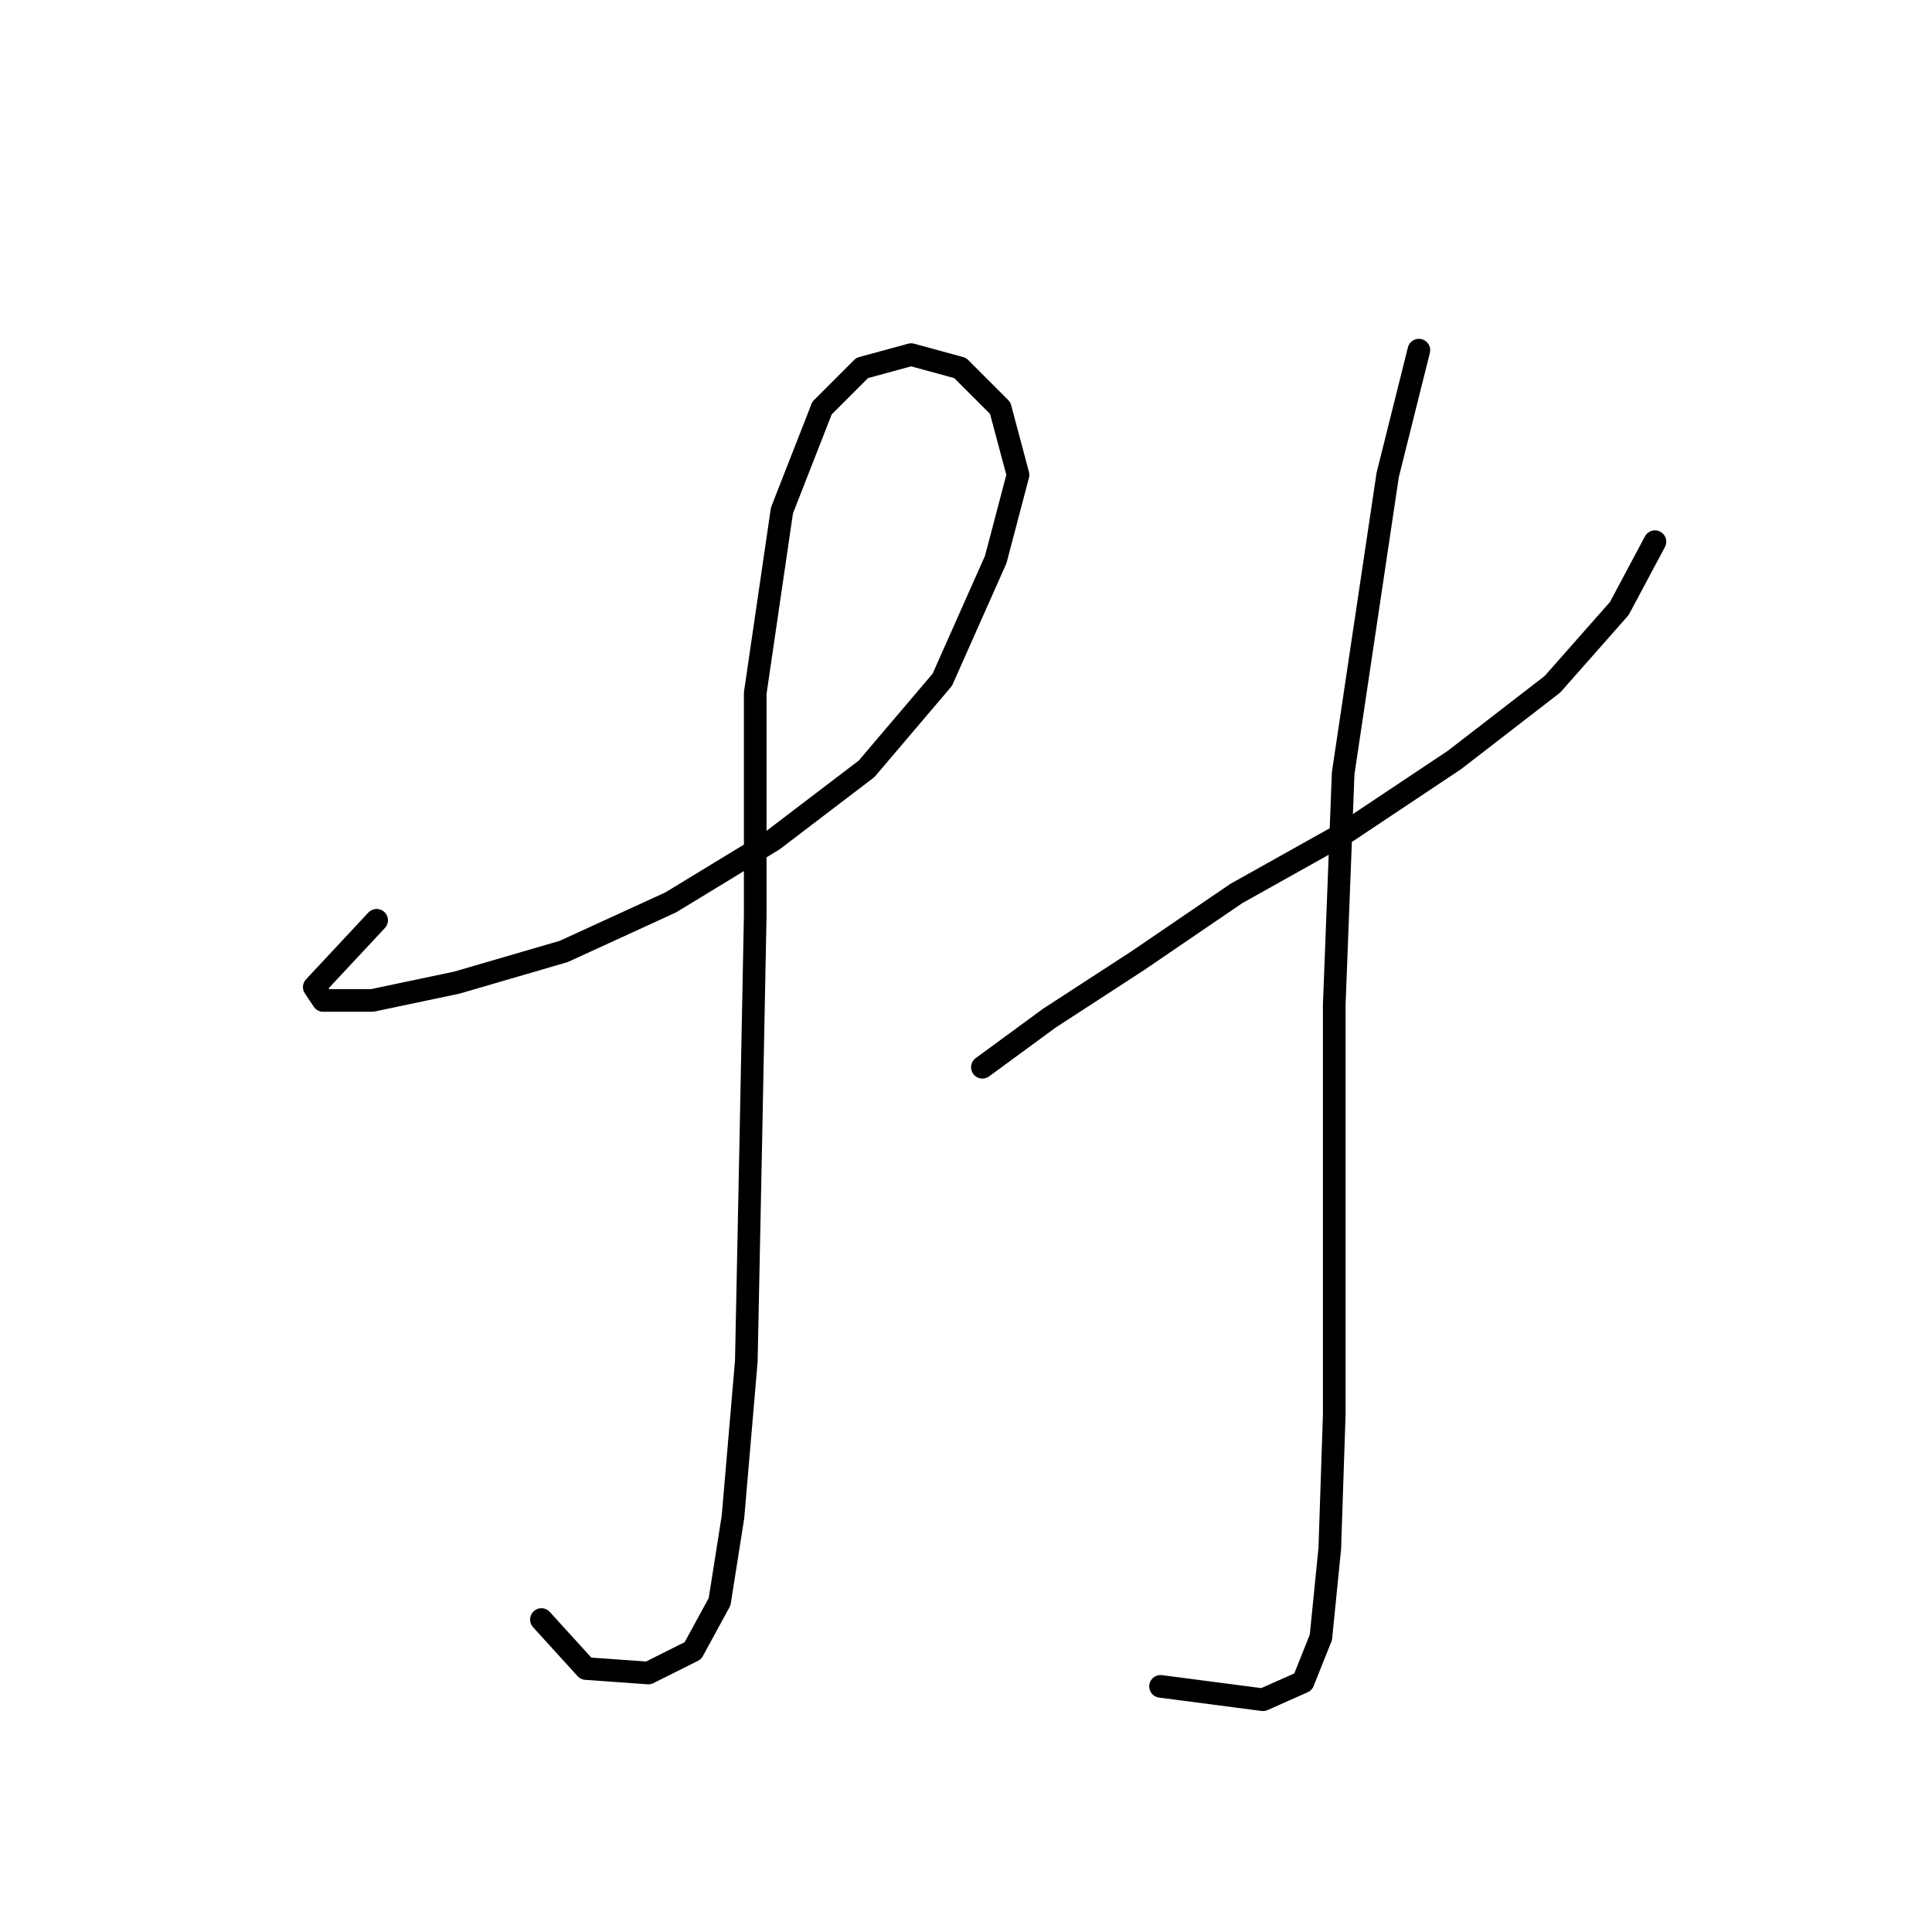 <?xml version="1.0" standalone="no"?>
    <svg width="256" height="256" xmlns="http://www.w3.org/2000/svg" version="1.1">
    <polyline stroke="black" stroke-width="3" stroke-linecap="round" fill="transparent" stroke-linejoin="round" points="49.906 121.941 41.643 130.794 42.823 132.565 49.315 132.565 60.529 130.204 74.693 126.073 88.858 119.581 102.432 111.318 114.826 101.875 124.859 90.071 131.941 74.136 134.892 62.923 132.531 54.07 127.22 48.758 120.728 46.988 114.236 48.758 108.924 54.07 103.612 67.644 100.071 91.842 100.071 121.351 99.481 151.451 98.891 180.37 97.12 201.026 95.35 212.24 91.809 218.732 85.907 221.683 77.644 221.092 71.742 214.6 71.742 214.6 " />
        <polyline stroke="black" stroke-width="3" stroke-linecap="round" fill="transparent" stroke-linejoin="round" points="130.171 141.417 139.024 134.925 150.827 127.253 163.811 118.4 178.566 110.138 192.73 100.695 205.714 90.662 214.567 80.628 219.289 71.776 219.289 71.776 " />
        <polyline stroke="black" stroke-width="3" stroke-linecap="round" fill="transparent" stroke-linejoin="round" points="188.009 46.398 183.878 62.923 177.976 102.465 176.795 133.155 176.795 163.844 176.795 187.452 176.205 205.157 175.025 216.961 172.664 222.863 167.352 225.224 153.778 223.453 153.778 223.453 " />
        </svg>